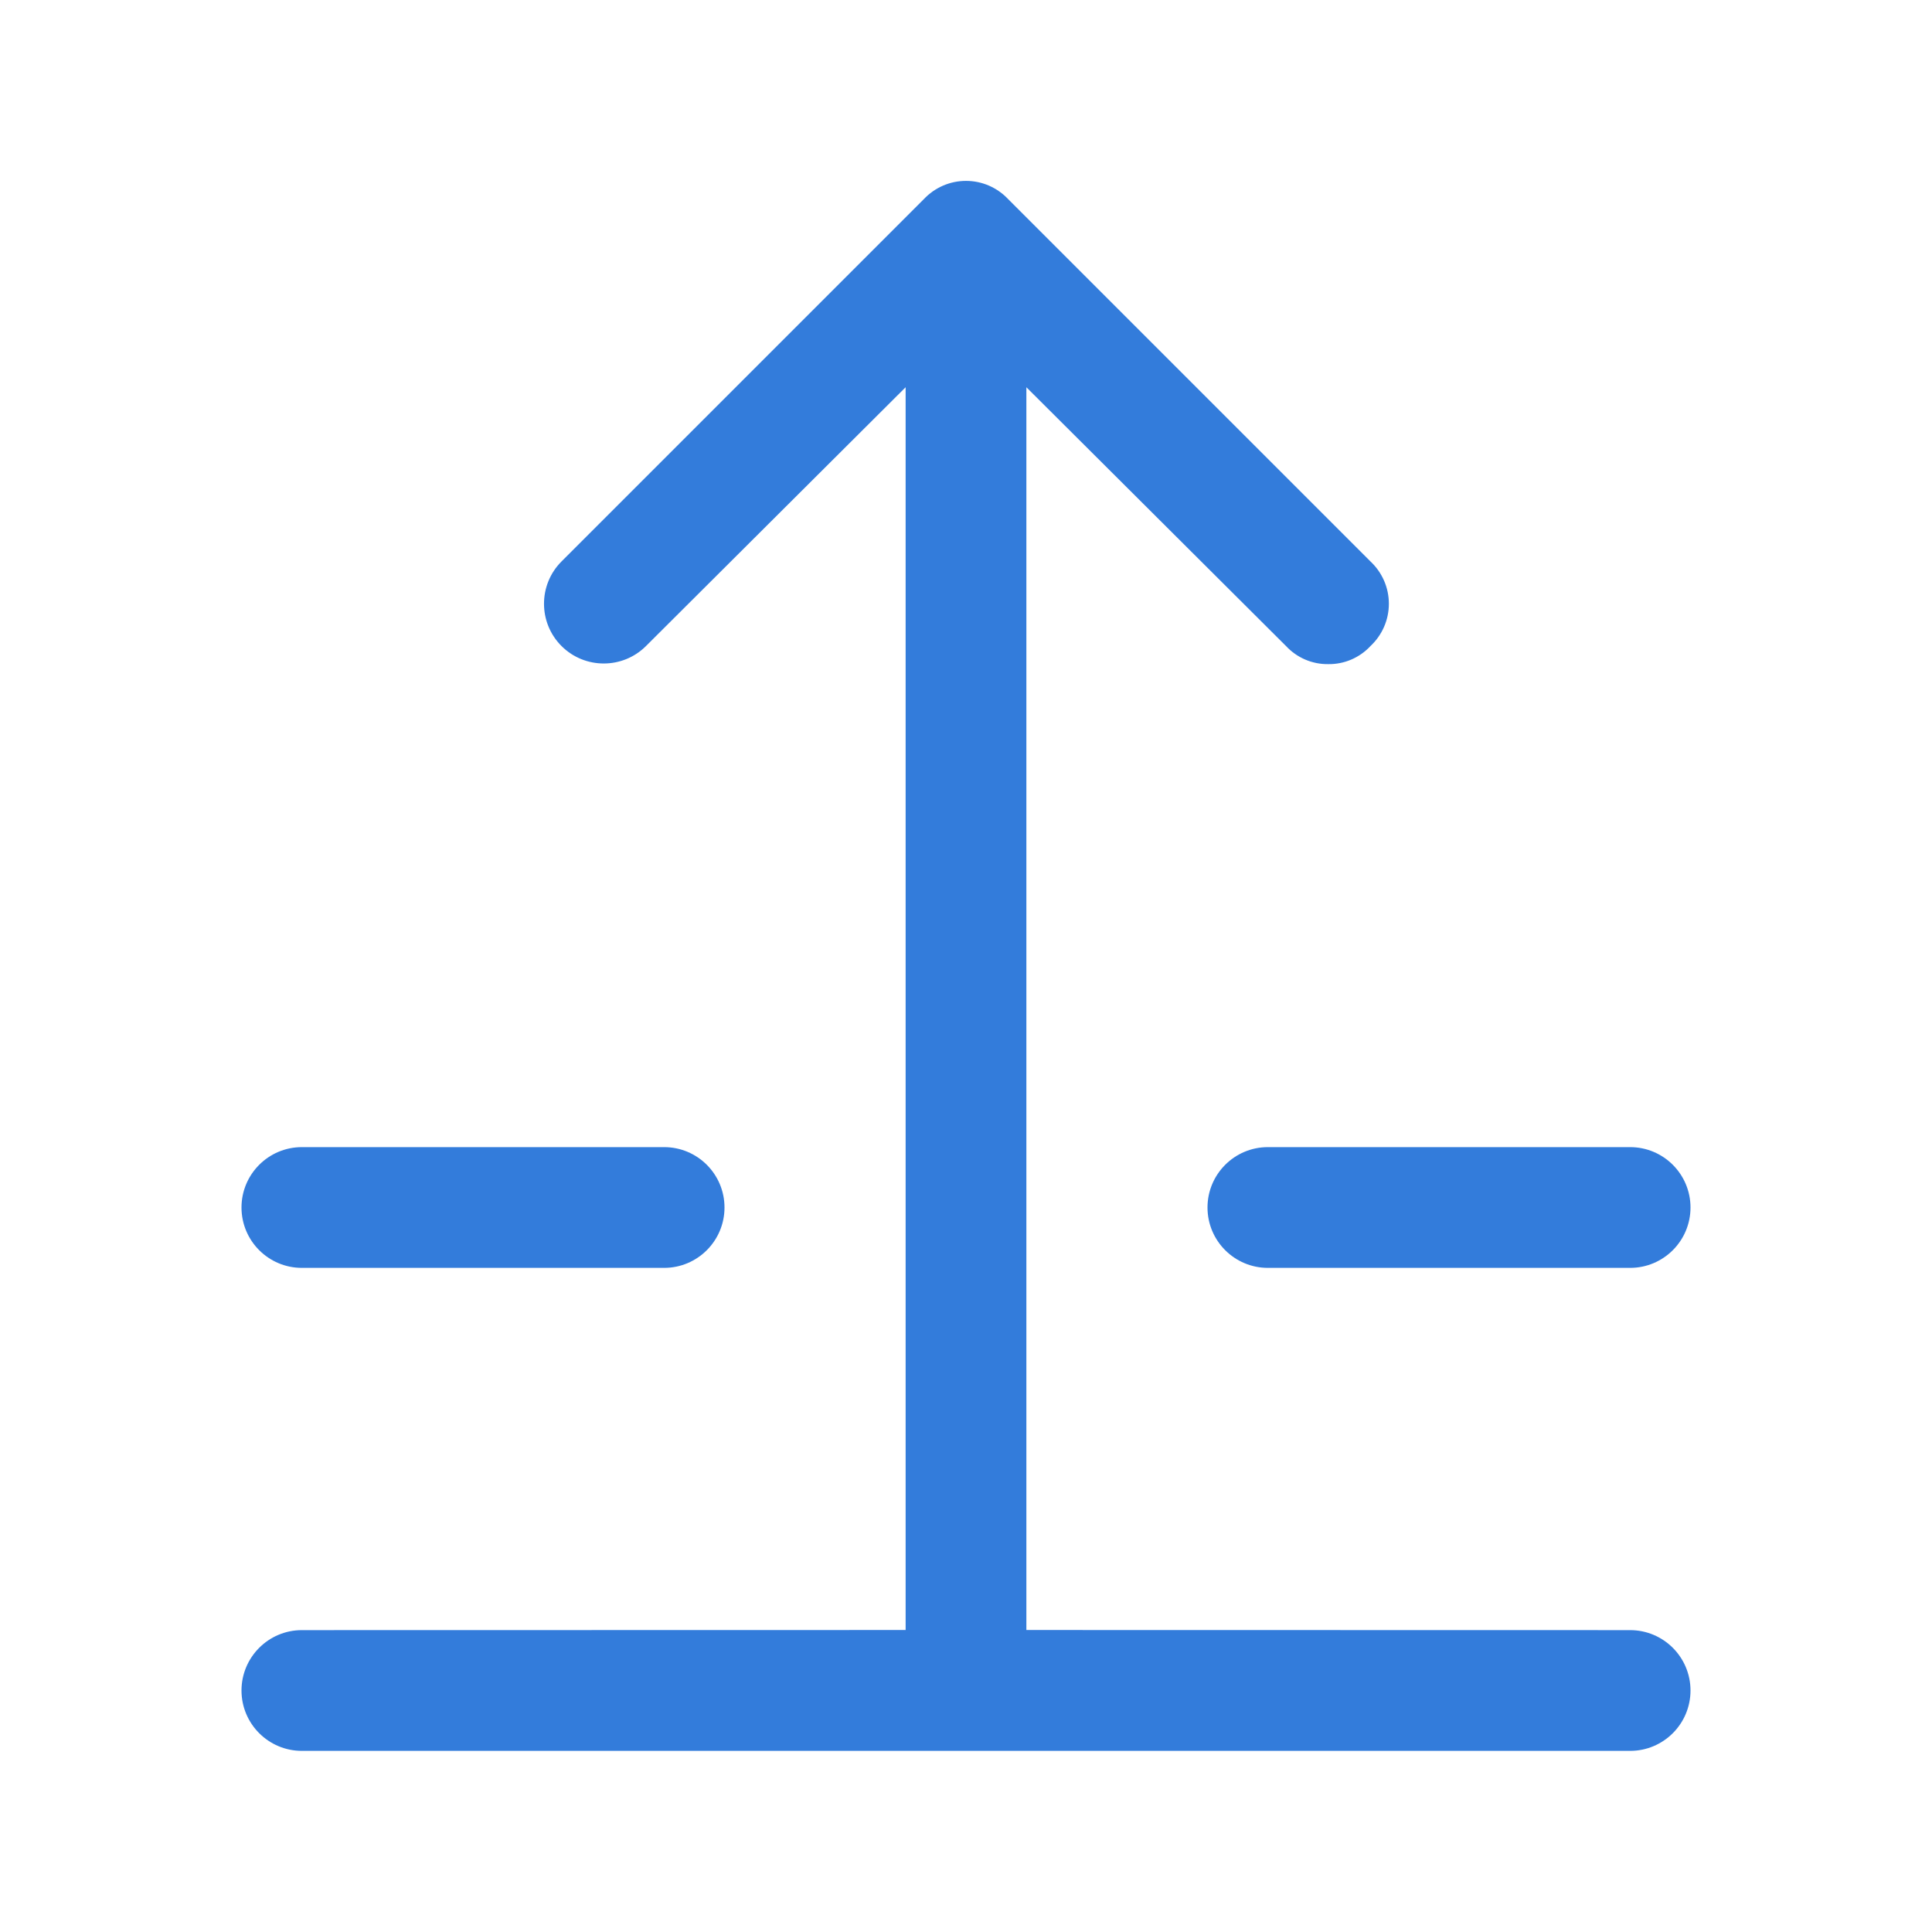 <?xml version="1.0" encoding="UTF-8"?>
<svg width="16px" height="16px" viewBox="0 0 16 16" version="1.1" xmlns="http://www.w3.org/2000/svg" xmlns:xlink="http://www.w3.org/1999/xlink">
    <!-- Generator: Sketch 60.1 (88133) - https://sketch.com -->
    <title>Rectangle</title>
    <desc>Created with Sketch.</desc>
    <g id="1.0" stroke="none" stroke-width="1" fill="none" fill-rule="evenodd">
        <g id="切图" transform="translate(-155, -190)" fill-rule="nonzero">
            <g id="icon/btn/up" transform="translate(155, 190)">
                <rect id="Rectangle" fill="#000000" opacity="0" x="0" y="0" width="16" height="16"></rect>
                <path d="M8,1.498 C8.133,1.498 8.259,1.553 8.35,1.65 L11.35,4.65 C11.447,4.741 11.502,4.867 11.502,5 C11.502,5.133 11.447,5.259 11.35,5.35 C11.26,5.447 11.133,5.502 11,5.5 C10.867,5.502 10.74,5.447 10.65,5.35 L8.5,3.207 L8.5,13.499 L13.5,13.5 C13.776,13.5 14,13.724 14,14 C14,14.276 13.776,14.5 13.5,14.5 L2.5,14.5 C2.224,14.5 2,14.276 2,14 C2,13.724 2.224,13.5 2.5,13.5 L7.5,13.499 L7.5,3.207 L5.35,5.35 C5.157,5.543 4.843,5.543 4.65,5.35 C4.457,5.157 4.457,4.843 4.65,4.65 L7.65,1.65 C7.741,1.553 7.867,1.498 8,1.498 Z M5.5,9.5 C5.776,9.5 6,9.724 6,10 C6,10.276 5.776,10.5 5.5,10.5 L2.5,10.5 C2.224,10.5 2,10.276 2,10 C2,9.724 2.224,9.5 2.5,9.5 L5.5,9.5 Z M13.5,9.5 C13.776,9.5 14,9.724 14,10 C14,10.276 13.776,10.5 13.5,10.5 L10.5,10.5 C10.224,10.5 10,10.276 10,10 C10,9.724 10.224,9.5 10.5,9.5 L13.5,9.5 Z" id="Combined-Shape" fill="#337CDB"></path>
            </g>
        </g>
    </g>
</svg>